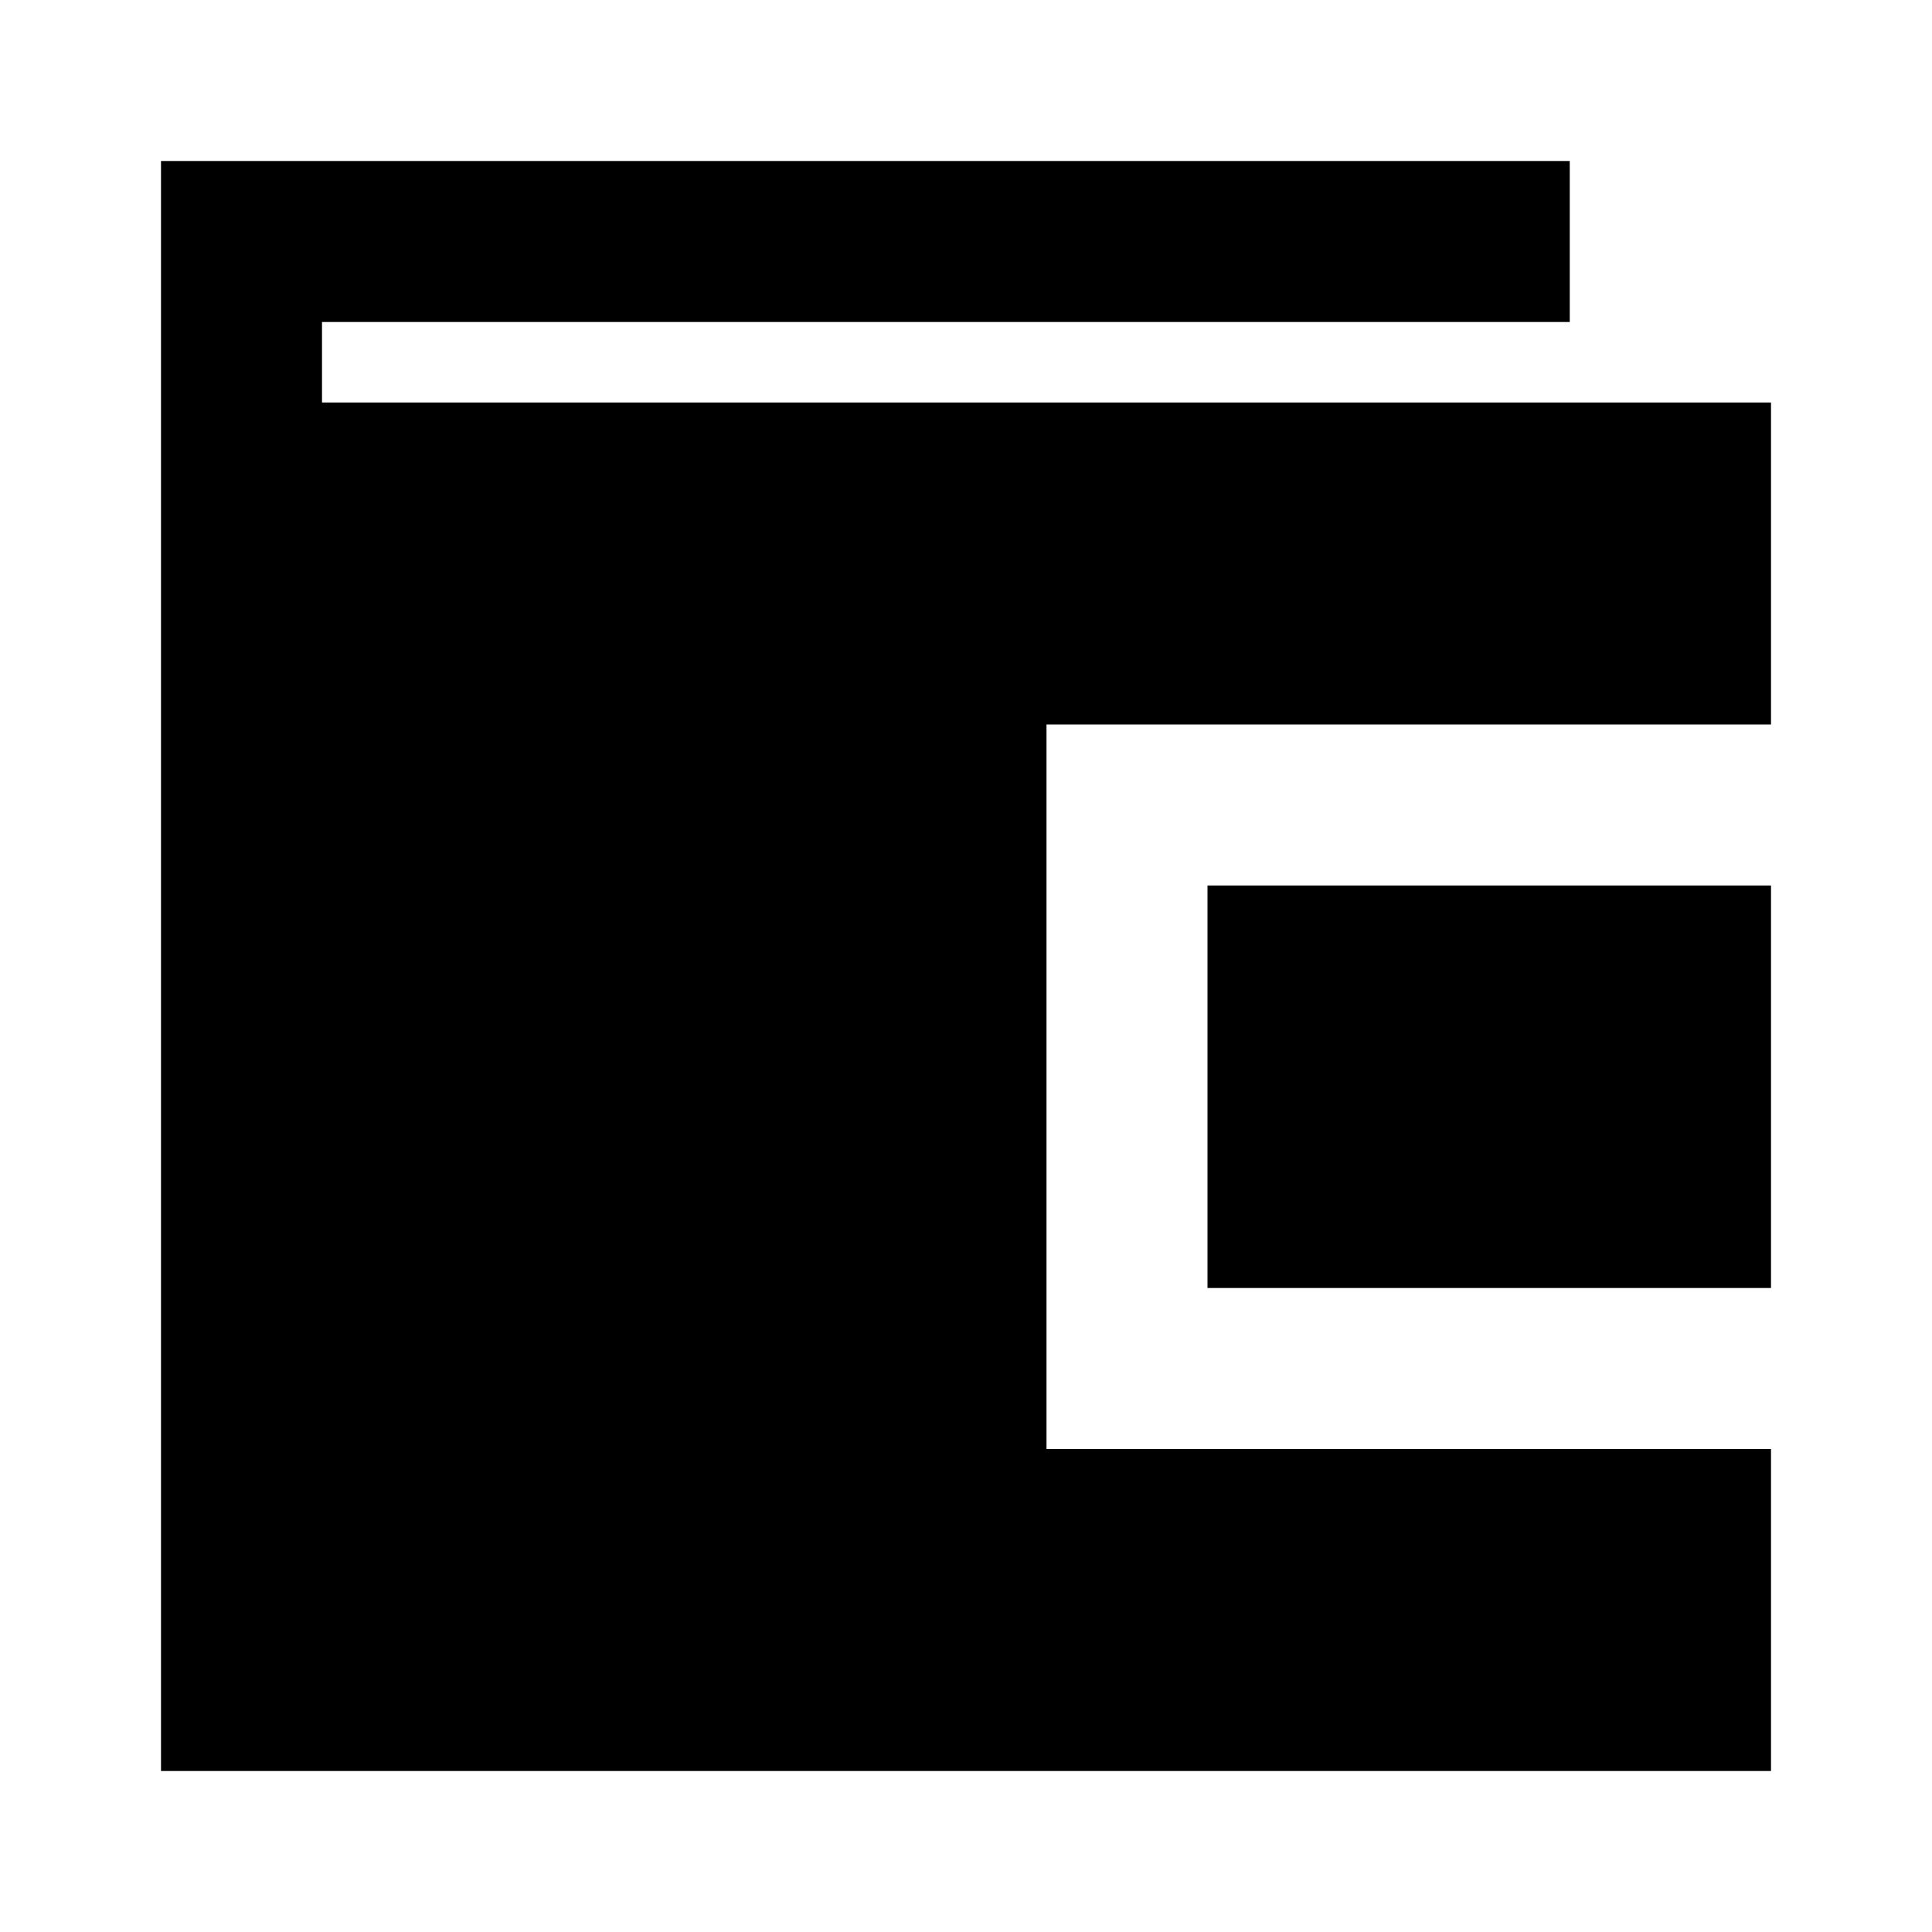 <svg width="24" height="24" viewBox="0 0 24 24" fill="none" xmlns="http://www.w3.org/2000/svg">
<path d="M19.5 4H4V5H22V9H13V18H22V22H2V2H19.5V4Z" fill="black"/>
<path d="M22 16H15V11H22V16Z" fill="black"/>
</svg>
